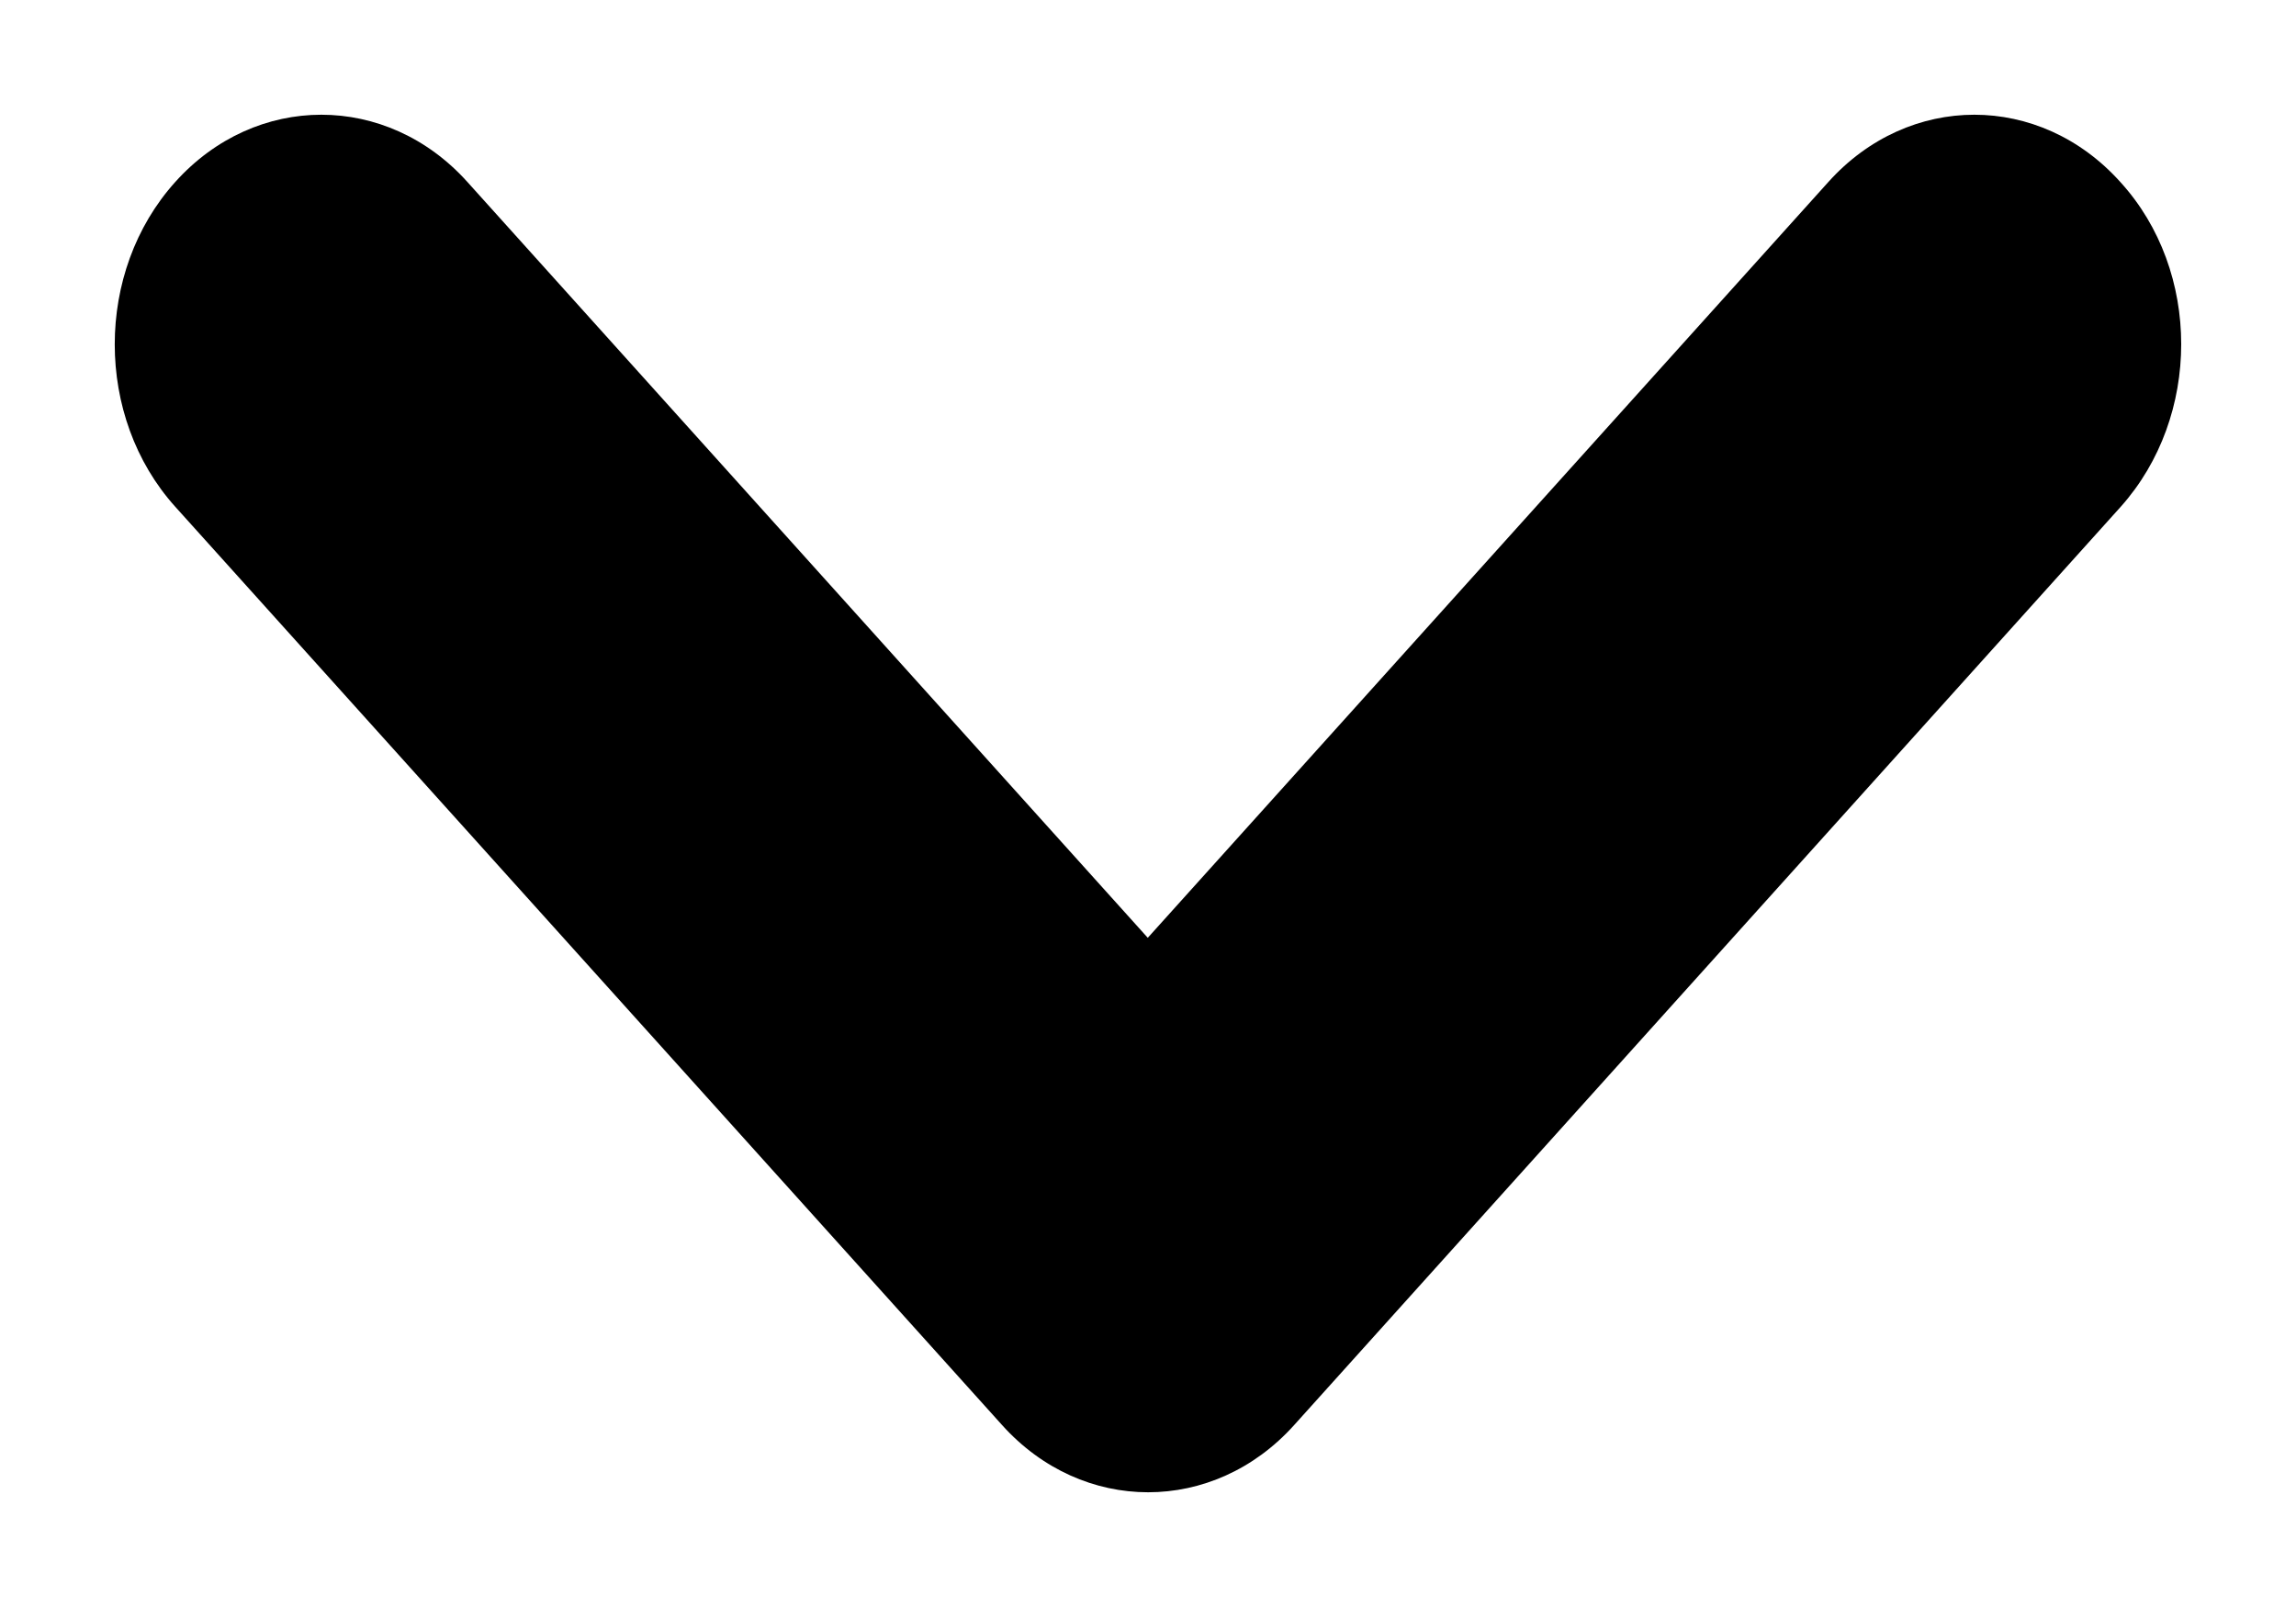 <svg width="10" height="7" viewBox="0 0 10 7" fill="#000000" xmlns="http://www.w3.org/2000/svg">
<path d="M9.5 1.499C9.5 1.755 9.412 2.011 9.237 2.207L5.637 6.207C5.286 6.598 4.715 6.598 4.364 6.207L0.763 2.207C0.412 1.817 0.412 1.183 0.763 0.793C1.114 0.402 1.685 0.402 2.036 0.793L4.999 4.085L7.963 0.793C8.314 0.402 8.884 0.402 9.235 0.793C9.412 0.987 9.5 1.243 9.5 1.499V1.499Z" fill="#000000"/>
</svg>
